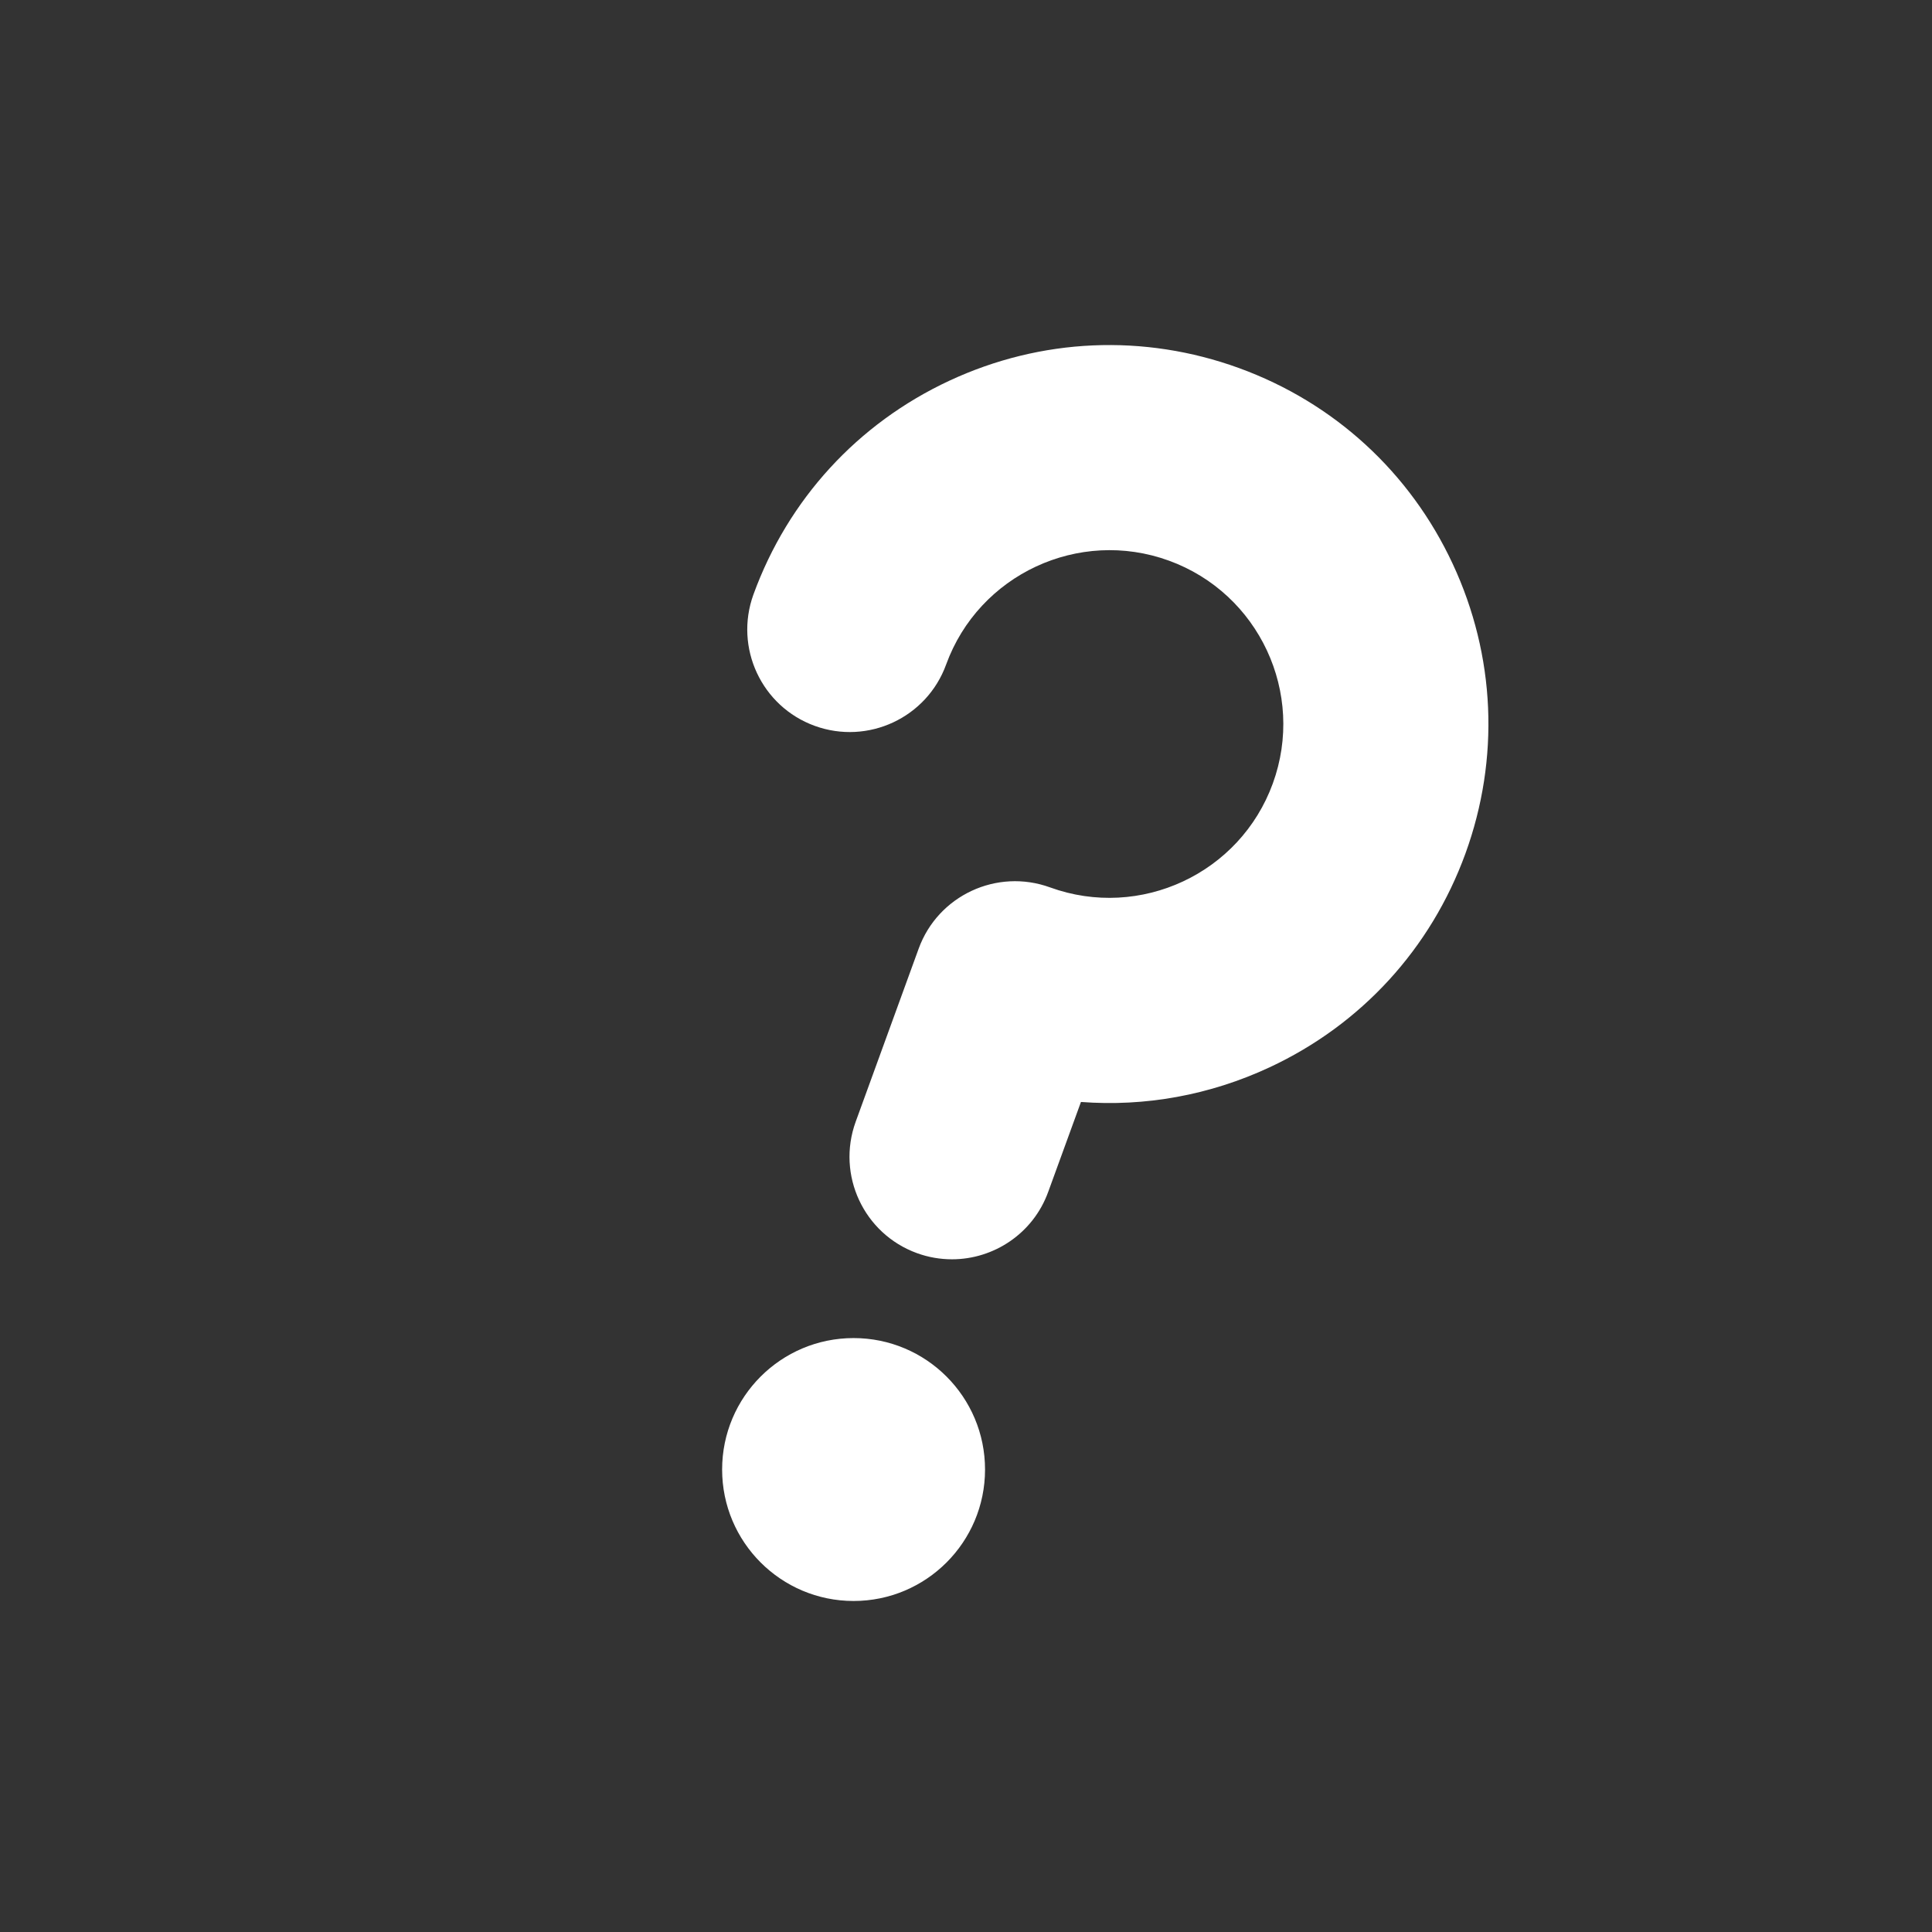 <svg width="48" height="48" viewBox="0 0 48 48" fill="none" xmlns="http://www.w3.org/2000/svg">
<rect x="0" y="0" width="48" height="48" fill="#333333" stroke="none"/>
<path d="M23.652 31.287C23.362 31.287 23.068 31.238 22.782 31.134C21.461 30.654 20.779 29.193 21.259 27.87L22.824 23.569C23.304 22.248 24.767 21.567 26.088 22.047C28.327 22.86 30.809 21.703 31.623 19.464C32.438 17.225 31.28 14.743 29.041 13.929C26.804 13.115 24.32 14.272 23.506 16.511C23.026 17.832 21.565 18.514 20.242 18.034C18.921 17.554 18.239 16.093 18.719 14.77C19.579 12.408 21.307 10.521 23.586 9.459C25.865 8.397 28.421 8.286 30.782 9.144C33.144 10.004 35.032 11.732 36.093 14.011C37.155 16.29 37.266 18.846 36.408 21.207C35.548 23.569 33.82 25.456 31.541 26.518C30.053 27.211 28.448 27.499 26.856 27.378L26.042 29.613C25.668 30.646 24.69 31.287 23.652 31.287Z" fill="white"/>
<path d="M21.207 39.776C23.011 39.776 24.473 38.313 24.473 36.51C24.473 34.706 23.011 33.244 21.207 33.244C19.404 33.244 17.941 34.706 17.941 36.51C17.941 38.313 19.404 39.776 21.207 39.776Z" fill="white"/>
</svg>
